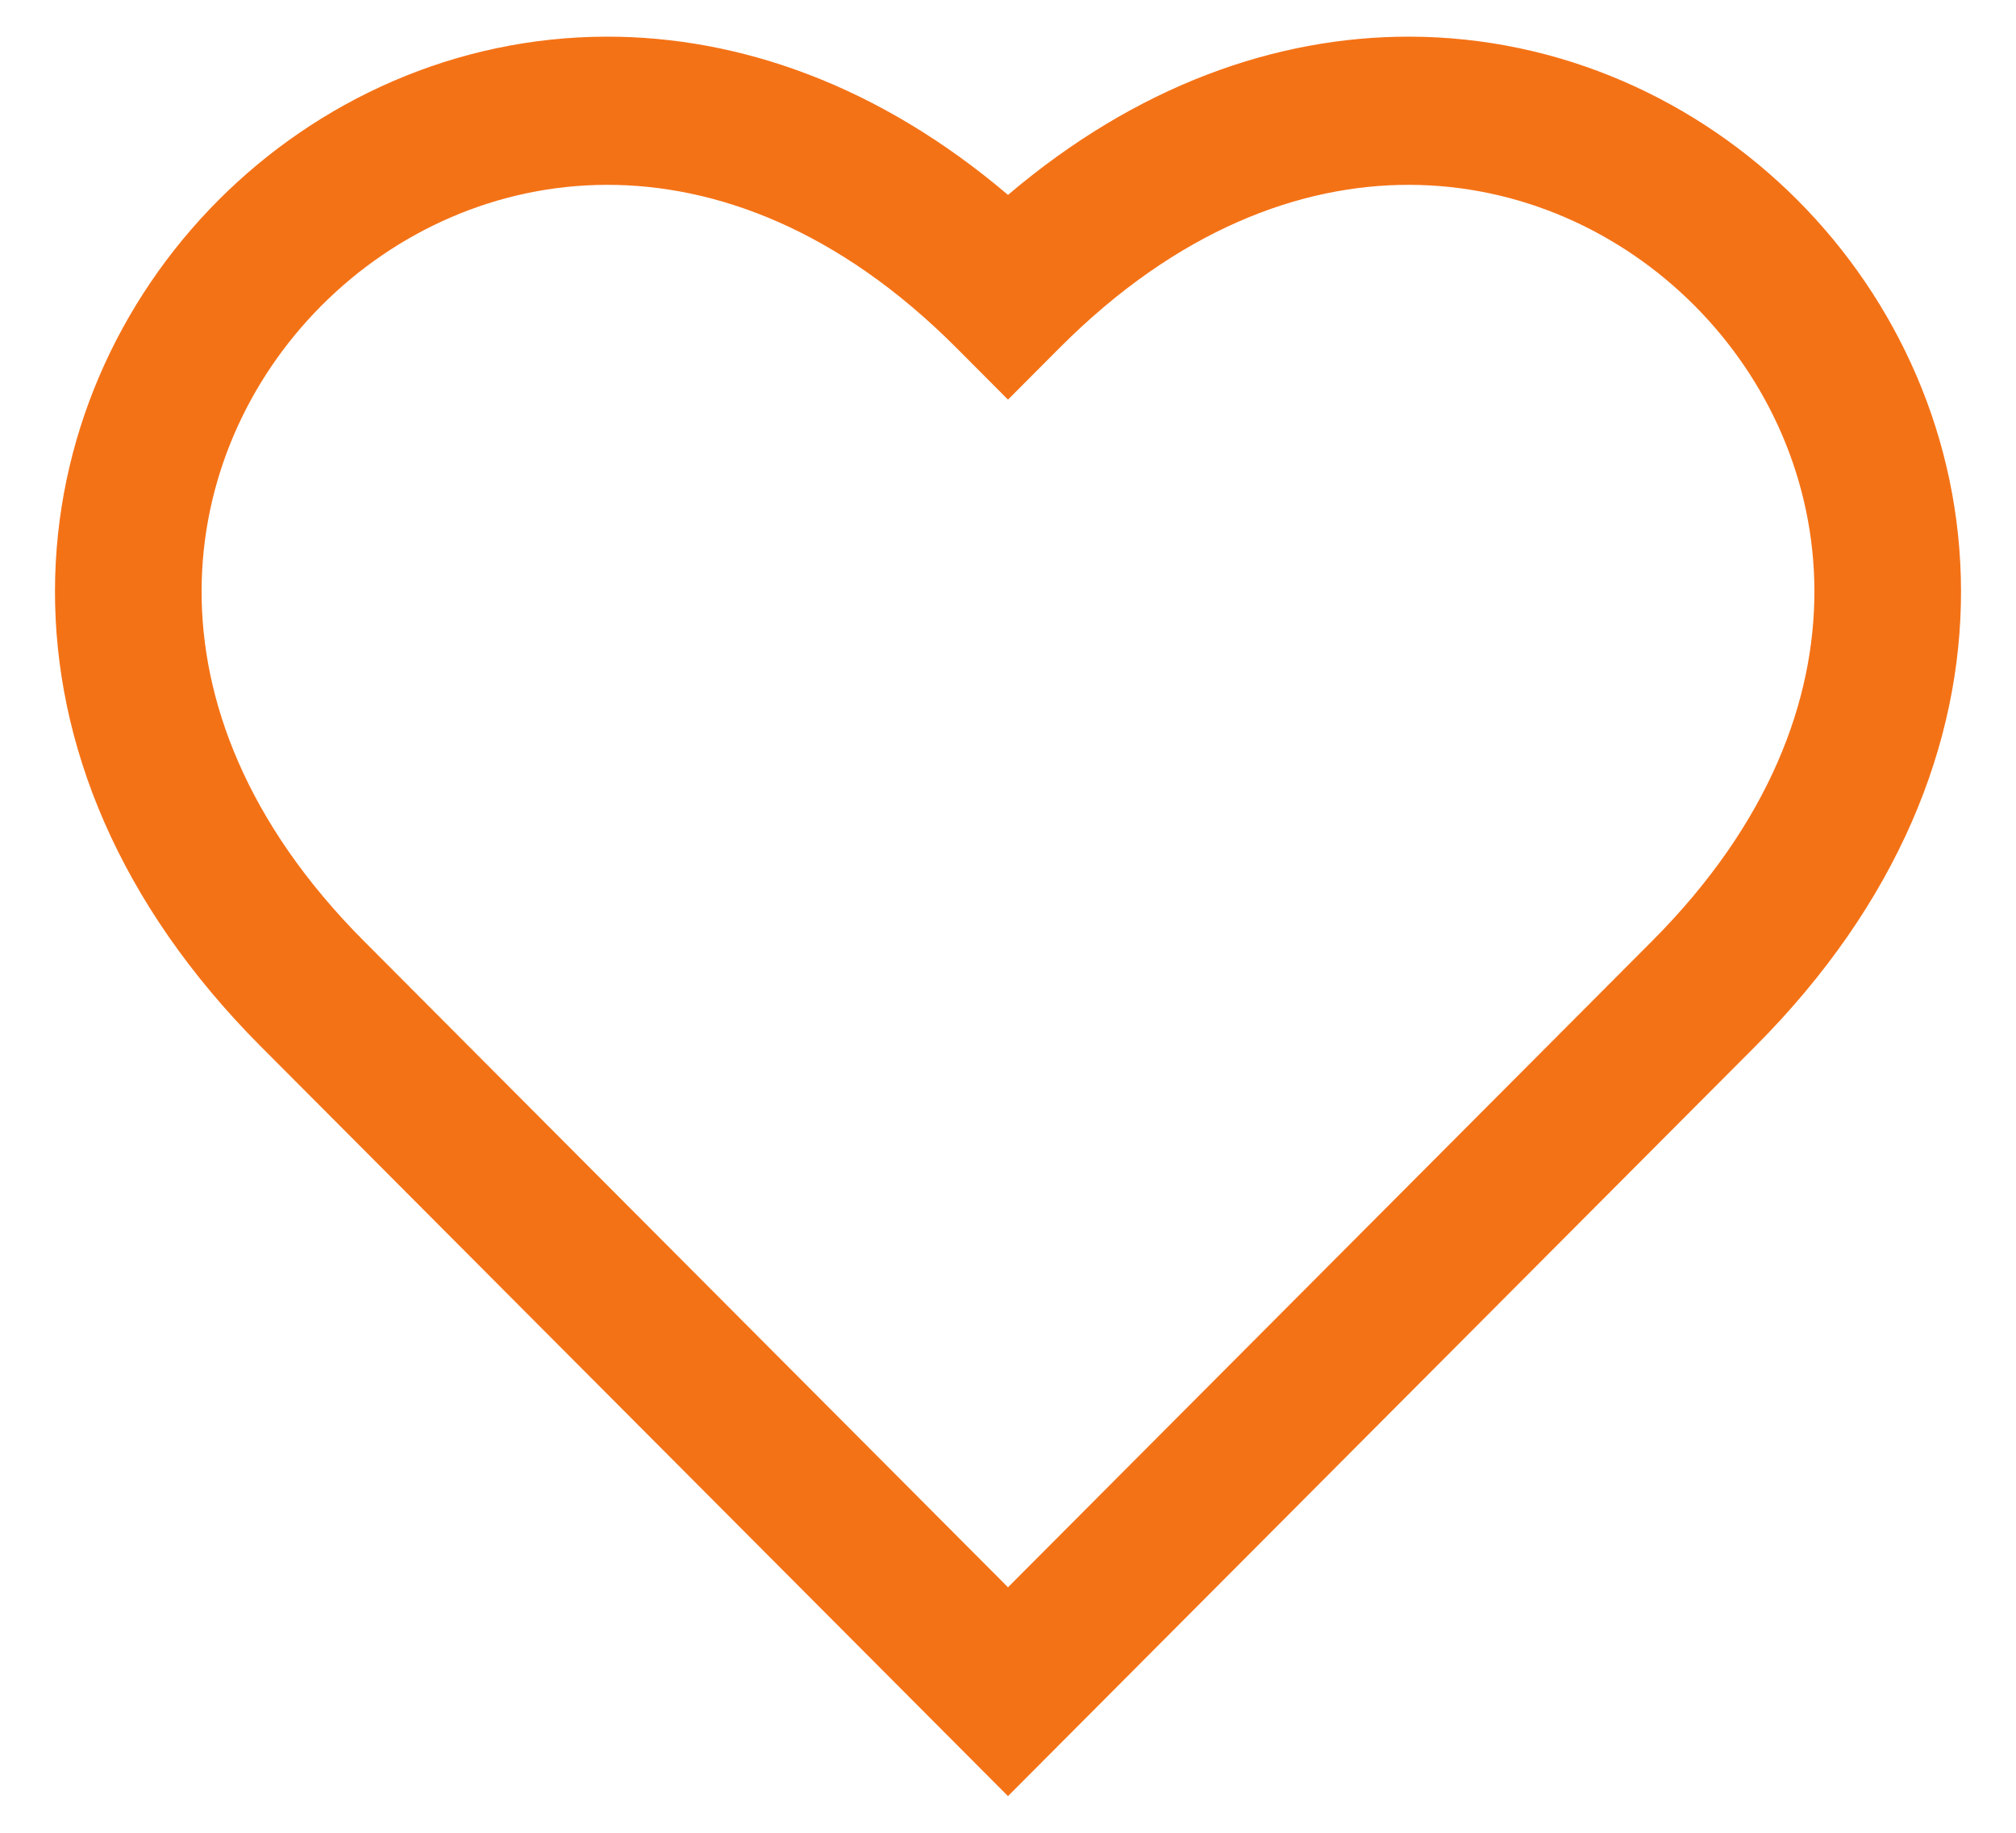 <svg width="22" height="20" viewBox="0 0 22 20" fill="none" xmlns="http://www.w3.org/2000/svg">
<path fill-rule="evenodd" clip-rule="evenodd" d="M3.97 10.268C3.97 10.268 3.97 10.268 3.97 10.268L11 17.321L18.03 10.268C18.03 10.268 18.03 10.268 18.03 10.268C19.316 8.977 19.802 7.633 19.8 6.448C19.798 5.252 19.3 4.146 18.491 3.334C17.681 2.522 16.576 2.019 15.378 2.017C14.192 2.015 12.85 2.505 11.563 3.796L11 4.361L10.437 3.796C9.15 2.505 7.808 2.015 6.622 2.017C5.424 2.019 4.319 2.522 3.509 3.334C2.7 4.146 2.202 5.252 2.2 6.448C2.198 7.633 2.684 8.977 3.97 10.268ZM2.843 11.416C1.291 9.858 0.597 8.114 0.6 6.446C0.603 4.789 1.293 3.279 2.382 2.186C3.471 1.093 4.974 0.403 6.619 0.4C8.078 0.398 9.598 0.935 11 2.127C12.402 0.935 13.922 0.398 15.381 0.4C17.026 0.403 18.529 1.093 19.618 2.186C20.707 3.279 21.397 4.789 21.4 6.446C21.403 8.114 20.709 9.858 19.157 11.416L11 19.6L2.843 11.416Z" fill="#F47216"/>
</svg>
